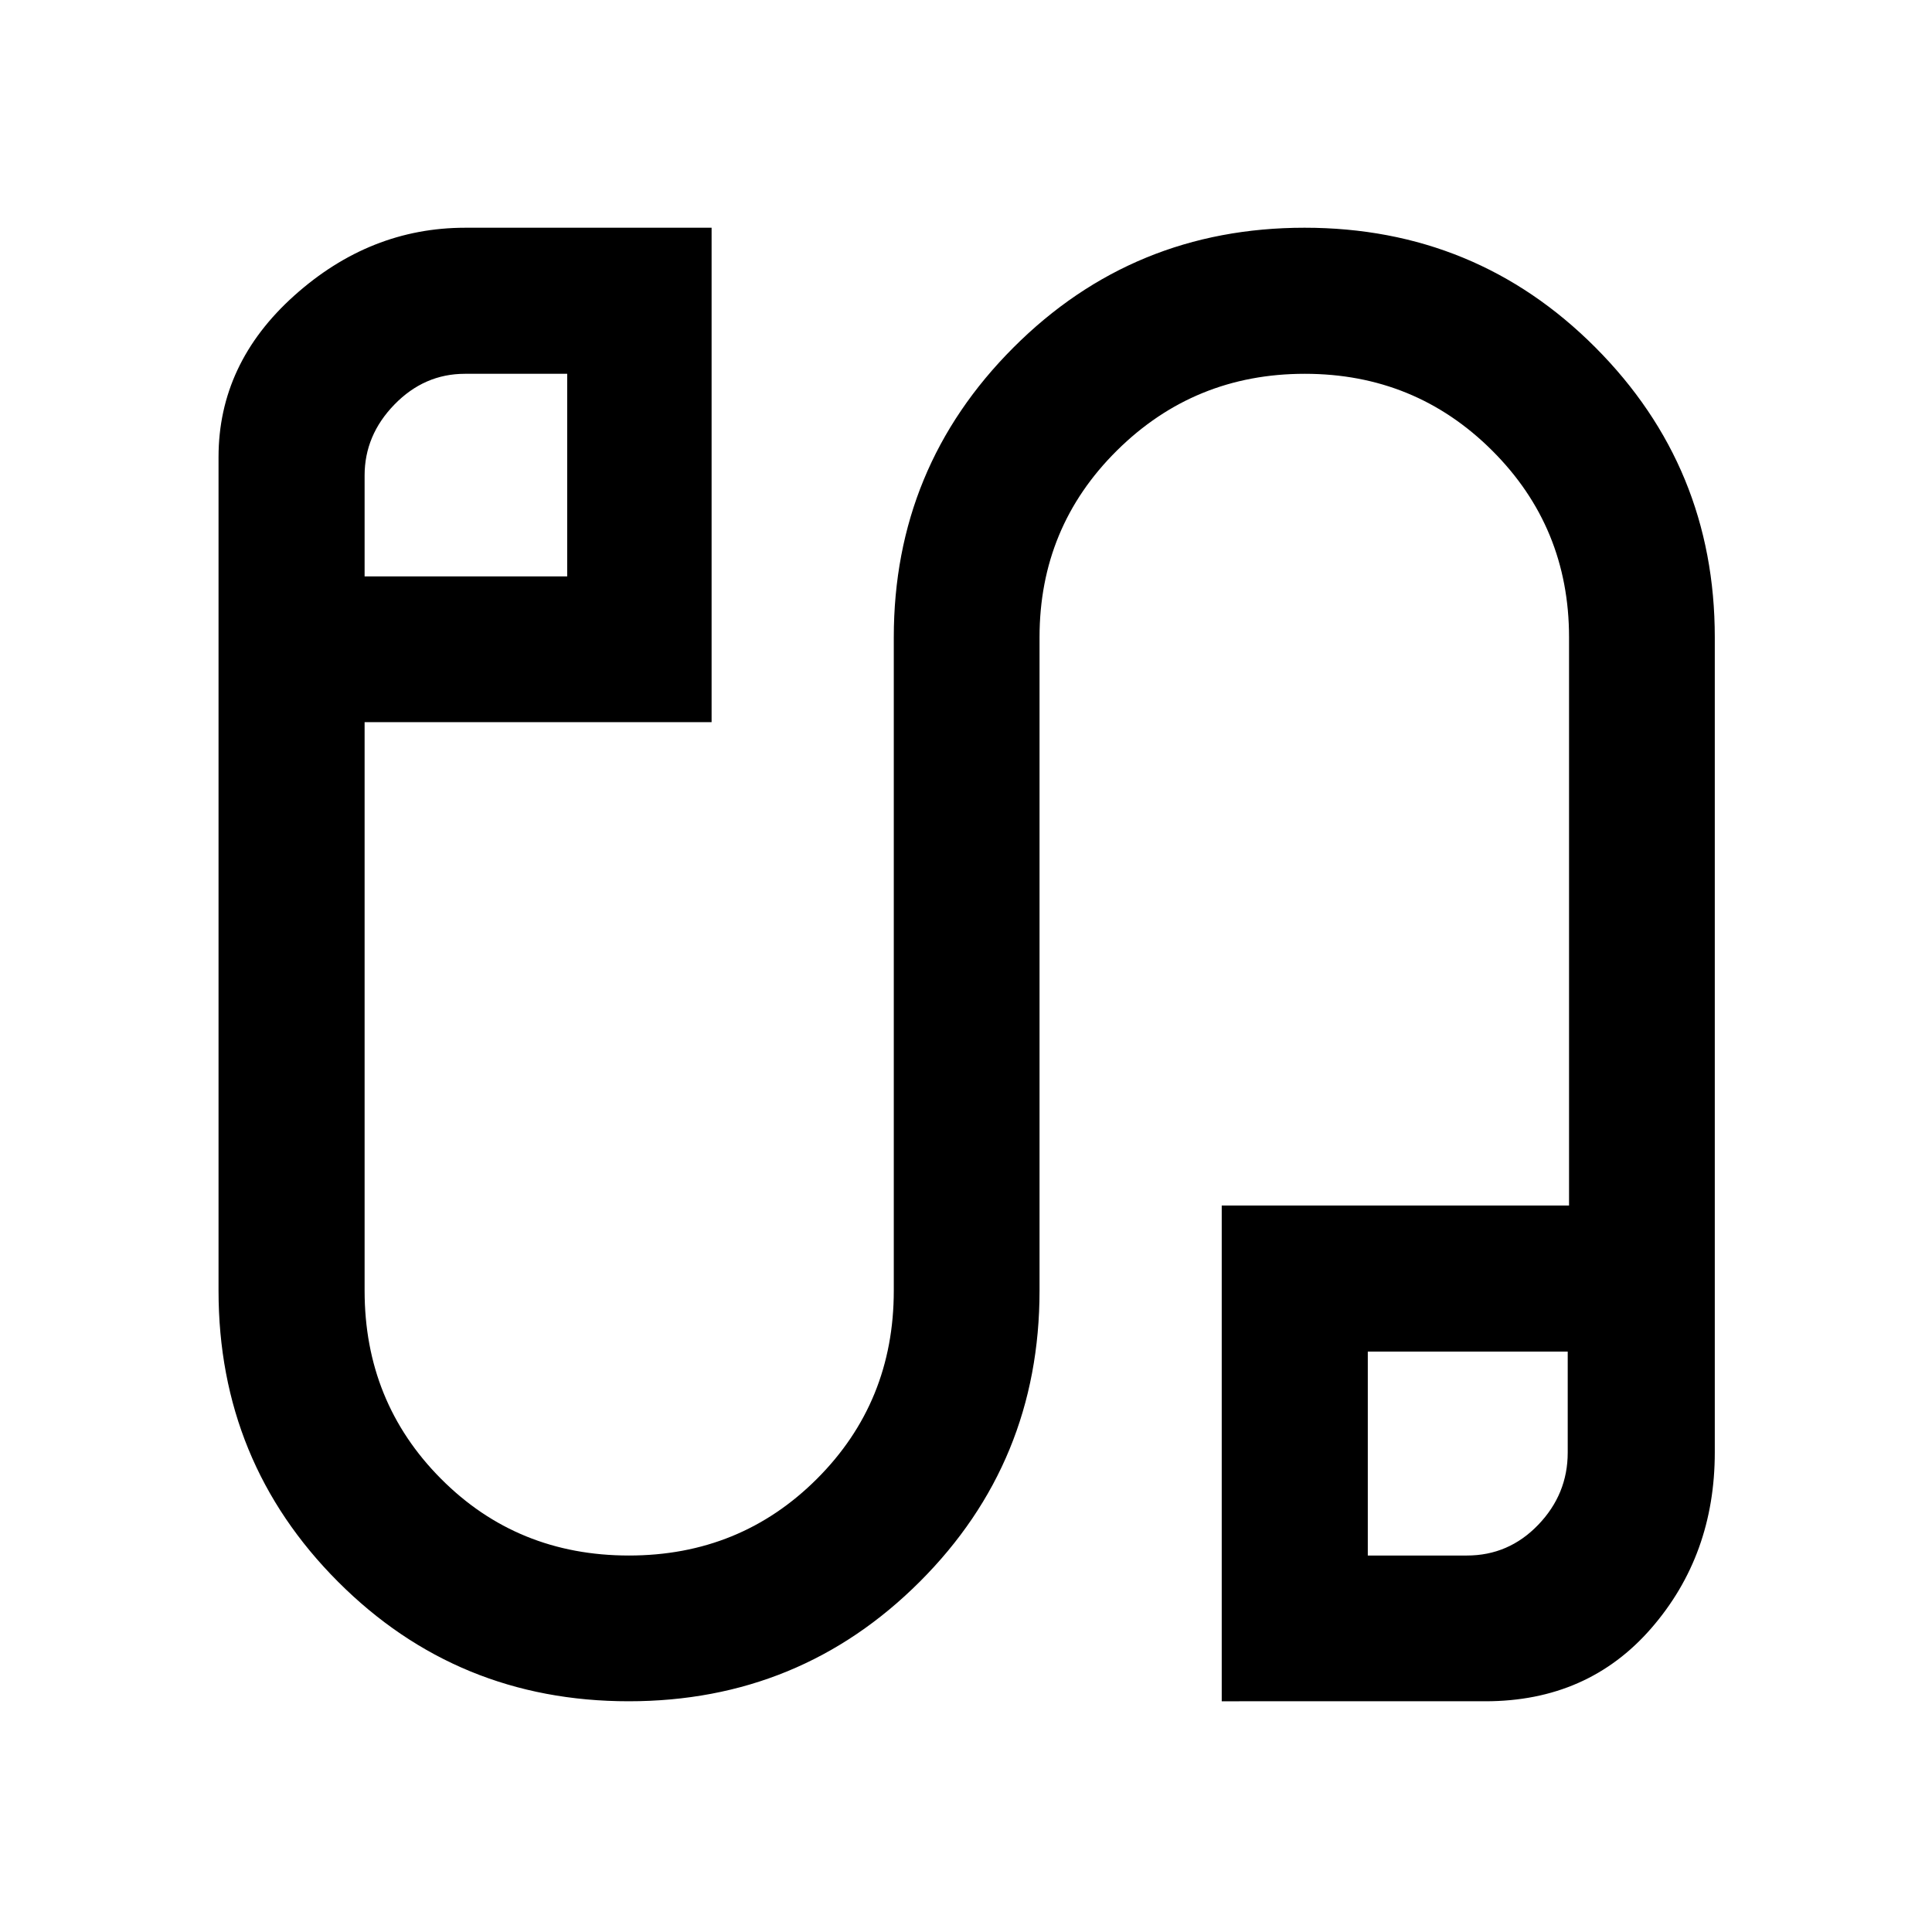 <svg xmlns="http://www.w3.org/2000/svg" height="40" viewBox="0 -960 960 960" width="40"><path d="M312.44-114.65q-85.22 0-144.53-59.45-59.32-59.45-59.32-144.57v-414.2q0-46.51 37.62-80.24t84.96-33.73h122.42v245.67H181.17v282.5q0 55.31 37.94 93.45 37.93 38.15 93.42 38.15 55.3 0 93.45-38.15 38.14-38.14 38.14-93.45v-324.66q0-84.5 59.48-144.01 59.47-59.5 144.63-59.5 85.21 0 144.53 59.5 59.31 59.51 59.31 144.01v404.99q0 51.06-31.53 87.37-31.52 36.32-82.44 36.32H607.07v-246.34h172.58v-282.34q0-54.72-38.24-92.82-38.24-38.11-93.07-38.11-54.84 0-93.32 38.11-38.48 38.1-38.48 92.82v324.66q0 85.12-59.47 144.57-59.48 59.45-144.63 59.45ZM181.17-673.59h100.67v-100.67h-50.82q-20.17 0-35.01 15.25-14.84 15.25-14.84 35.26v50.16Zm498.48 486.52h49.24q20.77 0 35.43-15.25 14.67-15.25 14.67-35.93v-50.16h-99.34v101.34ZM231.84-724.09Zm497.81 485.85Z"/></svg>